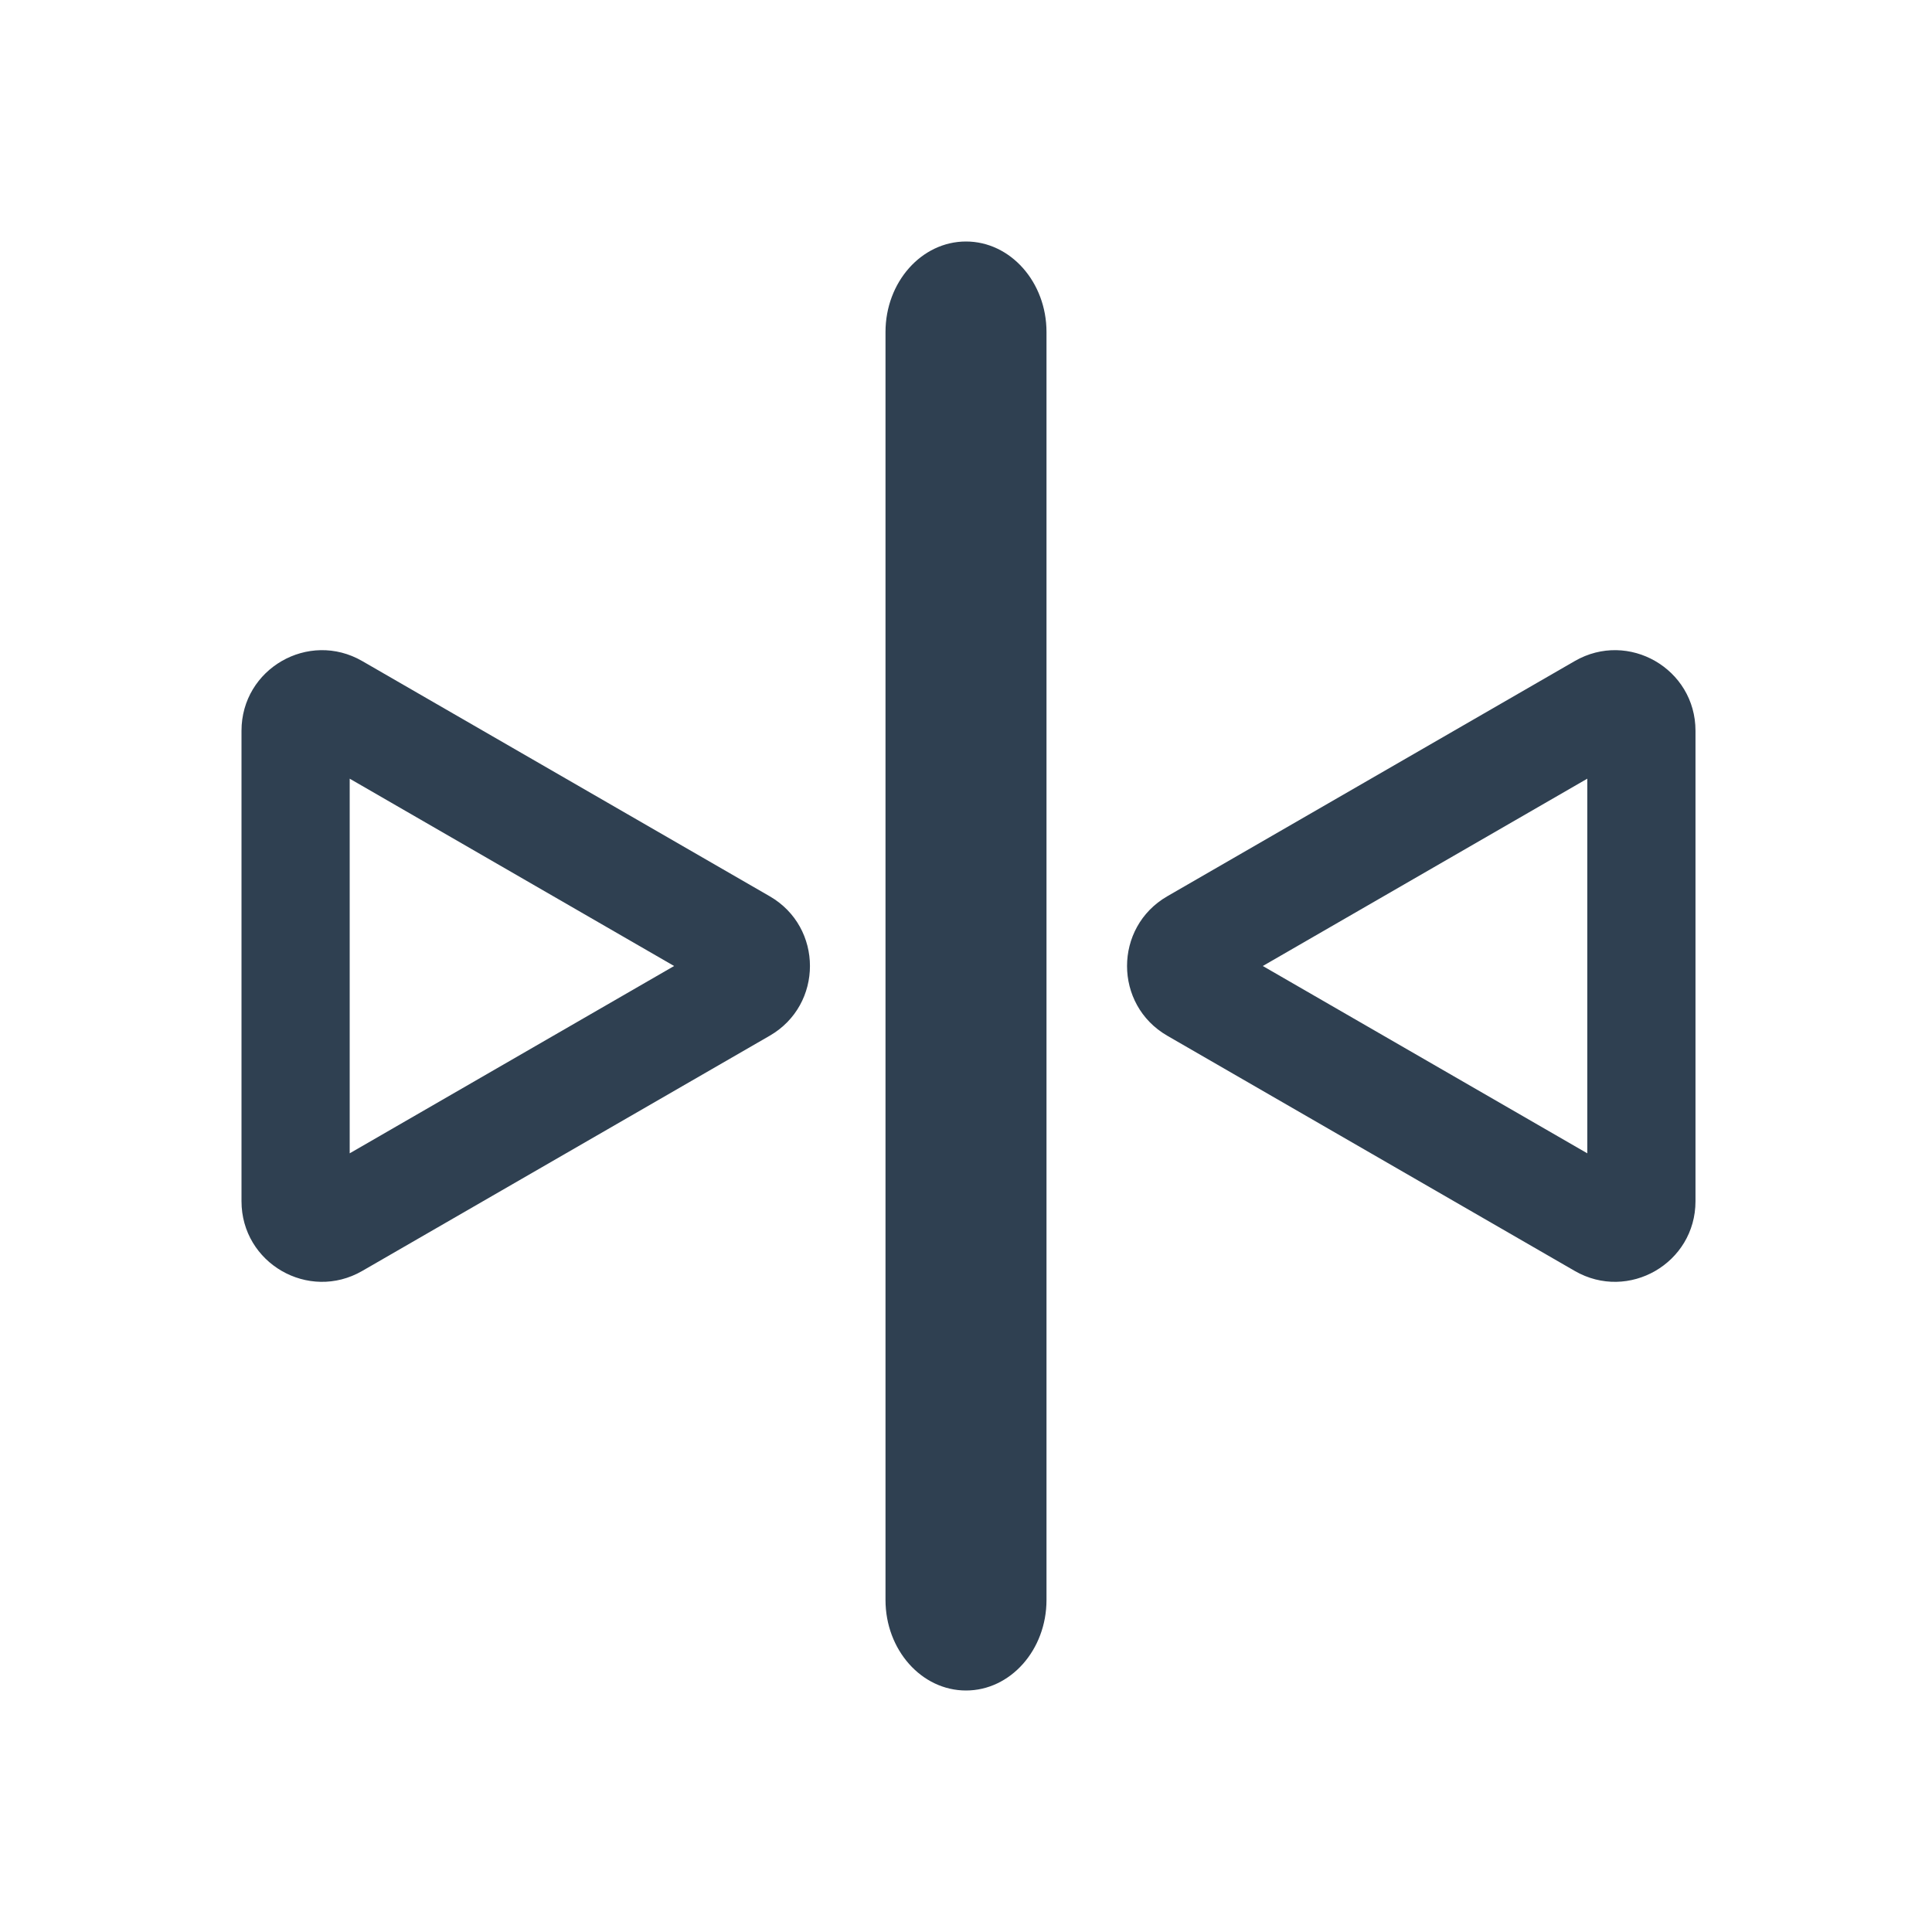 <svg width="24" height="24" viewBox="0 0 24 24" fill="none" xmlns="http://www.w3.org/2000/svg">
<path d="M13 4.125V19.875C13 20.496 12.552 21 12 21C11.448 21 11 20.496 11 19.875V4.125C11 3.504 11.448 3 12 3C12.552 3 13 3.504 13 4.125Z" fill="#2F4051"/>
<path fill-rule="evenodd" clip-rule="evenodd" d="M14.5 11.134C13.834 11.519 13.834 12.481 14.5 12.866L19.562 15.788C20.229 16.173 21.062 15.692 21.062 14.922V9.078C21.062 8.308 20.229 7.827 19.562 8.212L14.5 11.134ZM19.718 9.673L15.687 12L19.718 14.327L19.718 9.673Z" fill="#2F4051"/>
<path fill-rule="evenodd" clip-rule="evenodd" d="M9.562 11.134C10.228 11.519 10.228 12.481 9.562 12.866L4.5 15.788C3.833 16.173 3 15.692 3 14.922V9.078C3 8.308 3.833 7.827 4.5 8.212L9.562 11.134ZM8.374 12L4.344 14.327V9.673L8.374 12Z" fill="#2F4051"/>
</svg>
